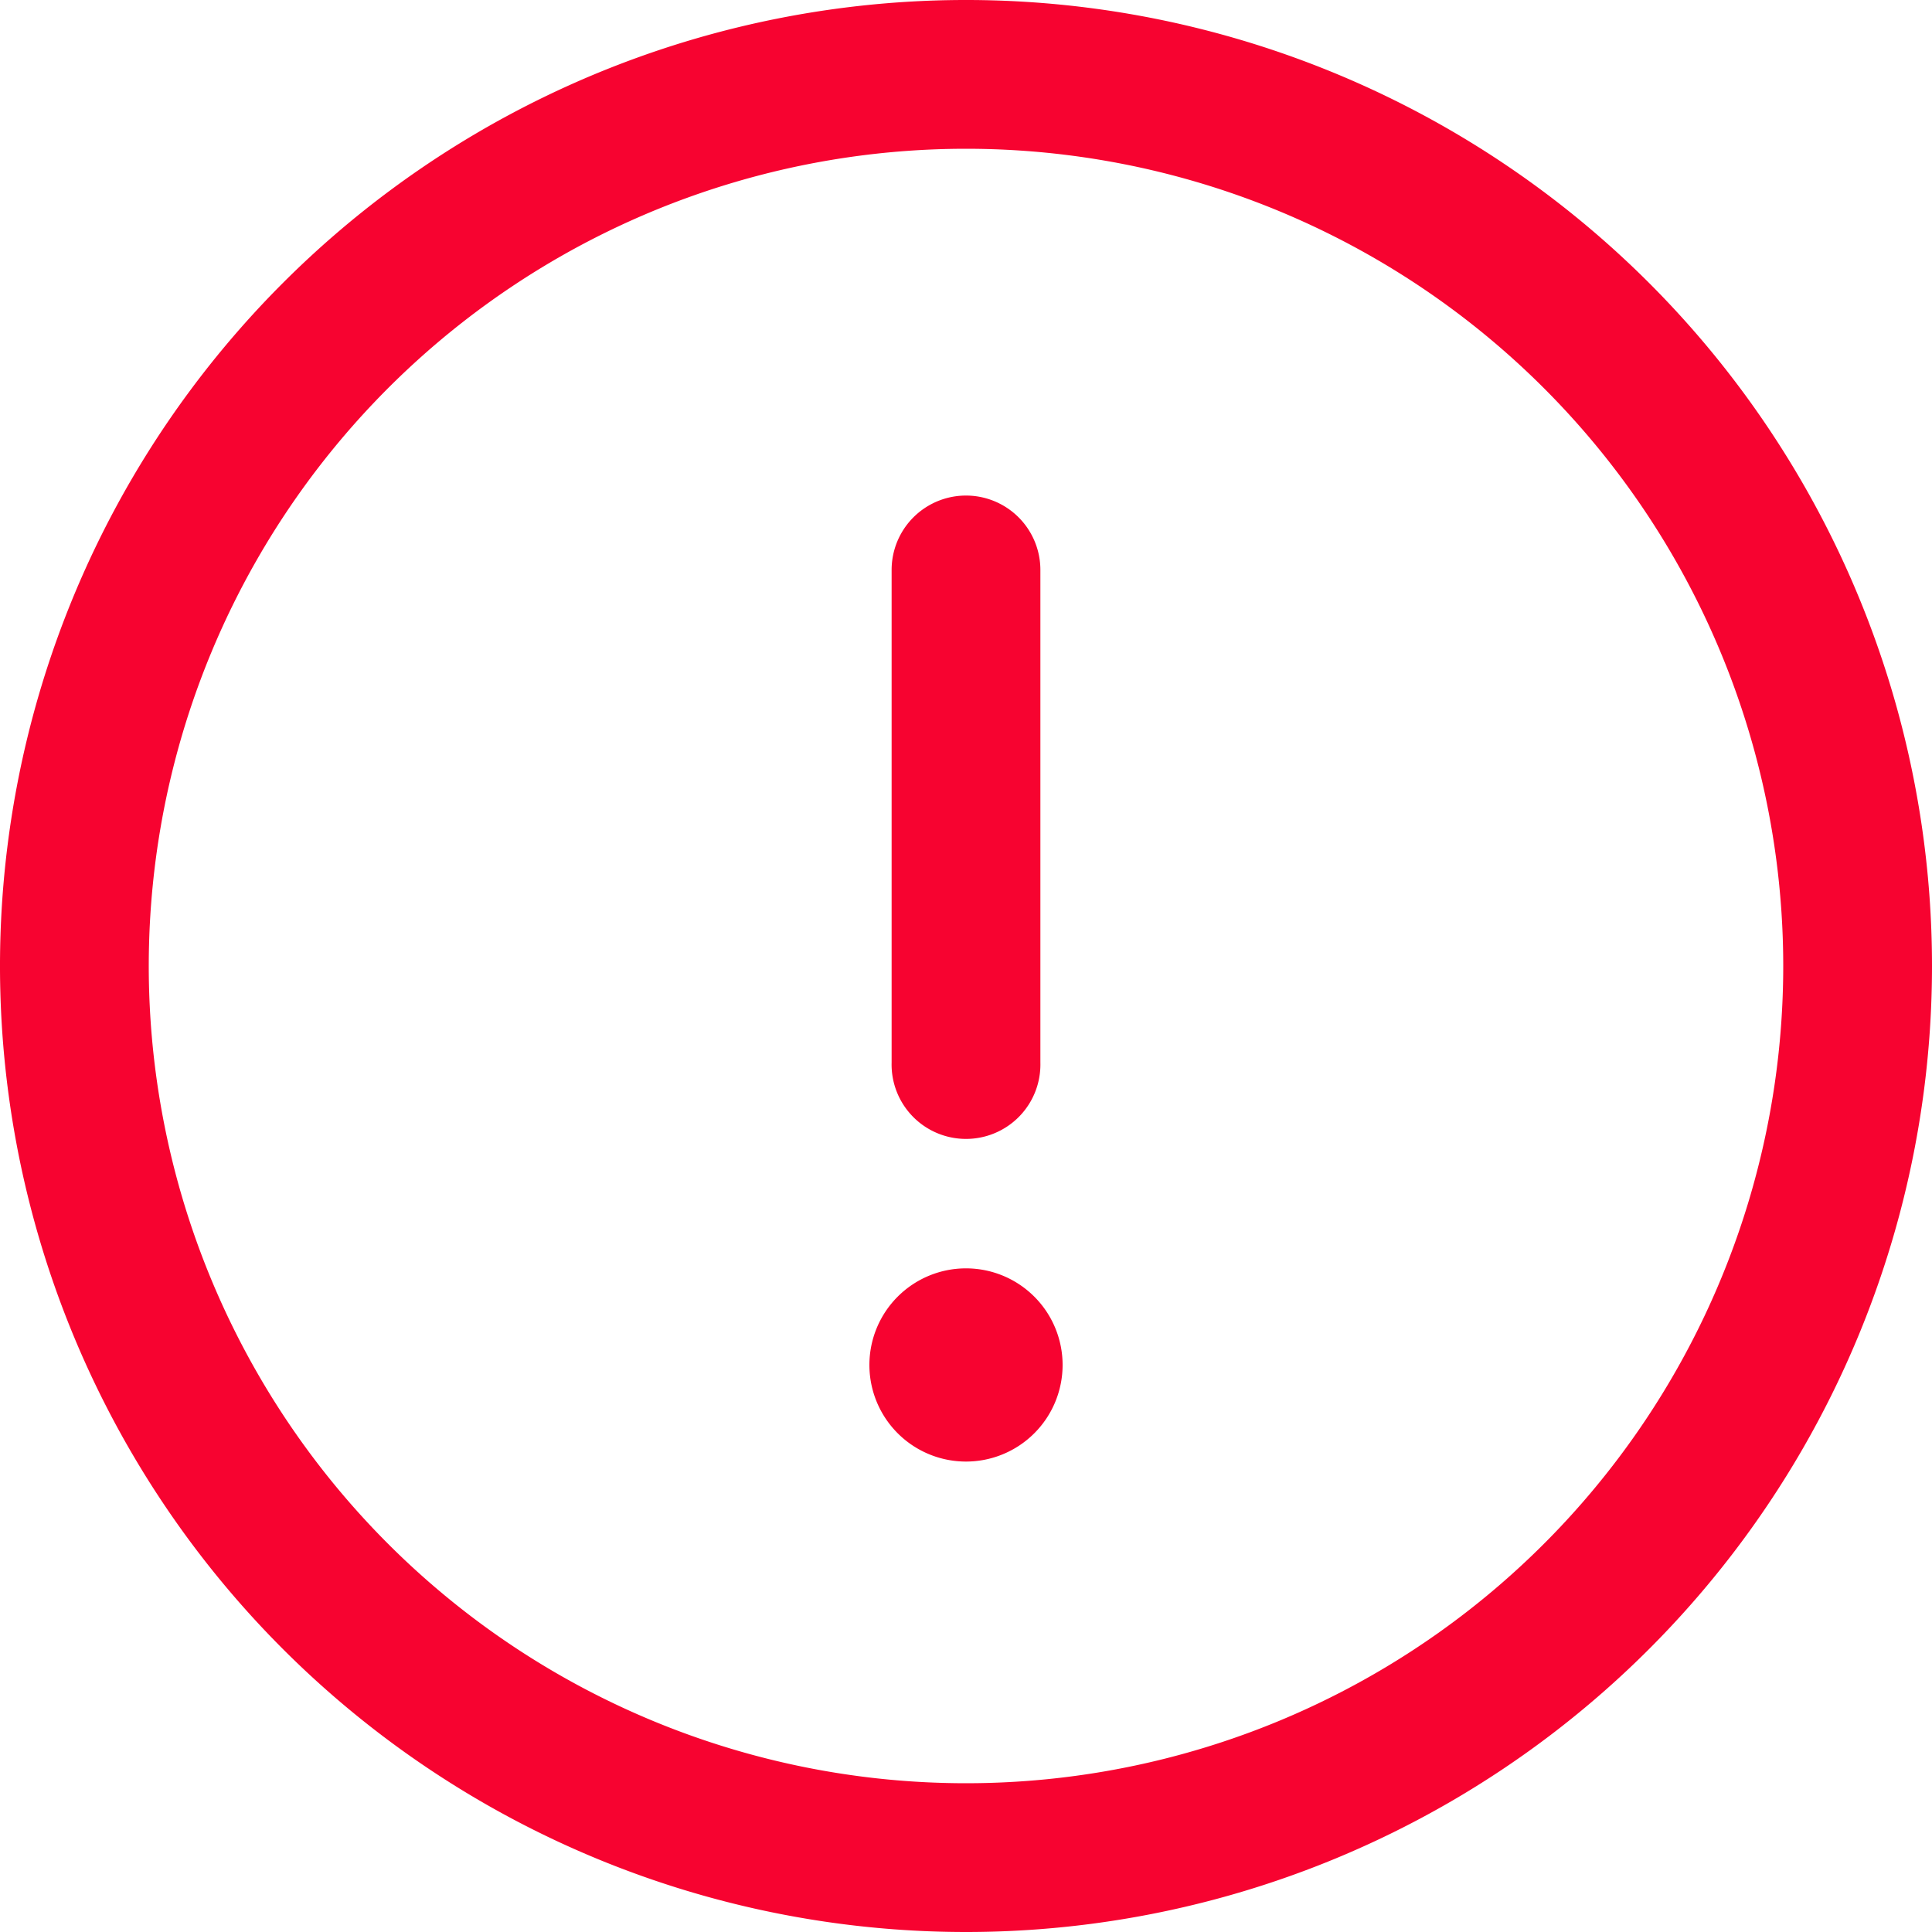 <svg xmlns="http://www.w3.org/2000/svg" width="20" height="20" viewBox="0 0 20 20"><path d="M10,20A10,10,0,1,1,20,10,10,10,0,0,1,10,20ZM10,1.54A8.46,8.46,0,1,0,18.46,10,8.46,8.46,0,0,0,10,1.54Z" fill="#f70330"/><path d="M10,11.79A.77.77,0,0,1,9.23,11V5.9a.77.77,0,0,1,1.54,0V11A.77.77,0,0,1,10,11.79Z" fill="#f70330"/><path d="M10,15.13a1,1,0,1,0-1-1A1,1,0,0,0,10,15.13Z" fill="#f70330"/></svg>